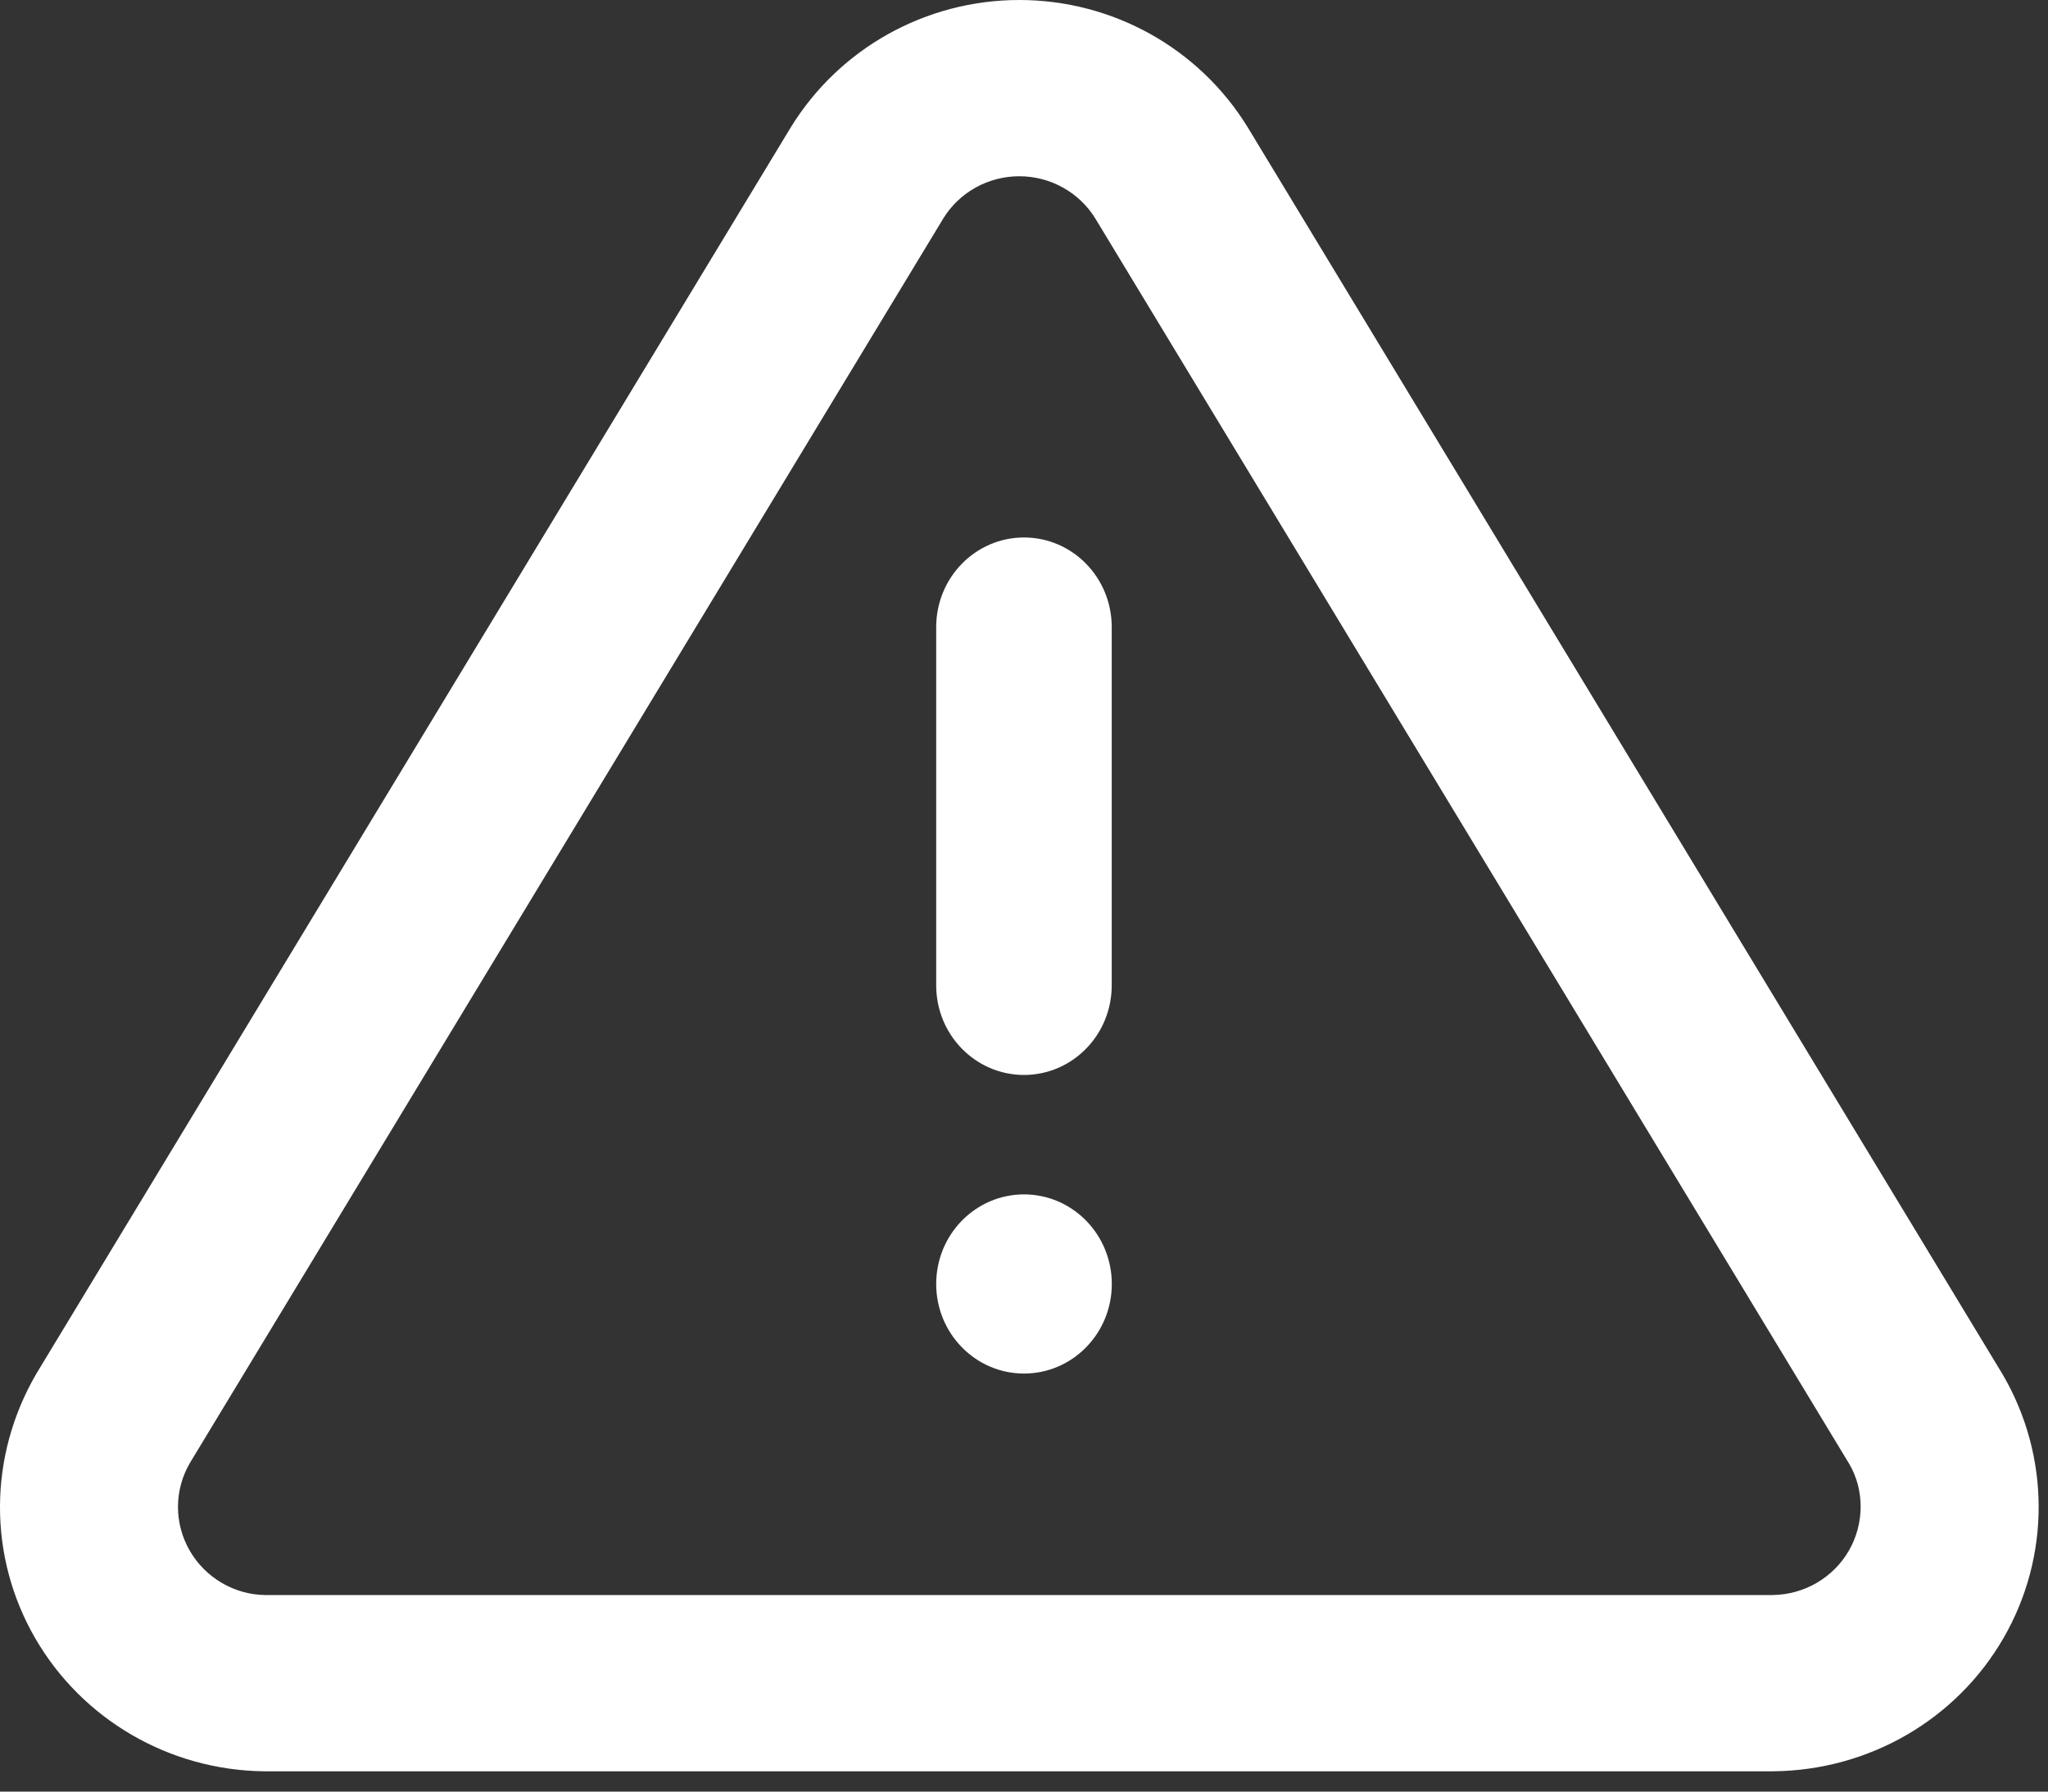 <?xml version="1.0" encoding="UTF-8"?>
<svg width="24px" height="21px" viewBox="0 0 24 21" version="1.1" xmlns="http://www.w3.org/2000/svg" xmlns:xlink="http://www.w3.org/1999/xlink">
    <rect x="0" y="0" width="24" height="21" fill="#333333" stroke="none"/>
    <!-- Generator: Sketch 44.1 (41455) - http://www.bohemiancoding.com/sketch -->
    <title>alert-triangle</title>
    <desc>Created with Sketch.</desc>
    <defs></defs>
    <g id="Login" stroke="none" stroke-width="1" fill="none" fill-rule="evenodd">
        <g id="Login---Error" transform="translate(-473, -570)" fill="#FFFFFF">
            <g id="Rectangle-3" transform="translate(455, 553)">
                <g id="alert-triangle" transform="translate(18, 17)">
                    <path d="M9.265,1.496 C9.836,0.565 10.851,0 11.945,0 C13.039,0 14.054,0.565 14.624,1.496 L23.471,16.114 C24.027,17.068 24.031,18.241 23.48,19.198 C22.929,20.154 21.907,20.75 20.783,20.762 L3.095,20.762 C1.983,20.75 0.961,20.154 0.41,19.198 C-0.141,18.241 -0.138,17.068 0.427,16.1 L9.265,1.496 Z M11.054,2.561 L2.226,17.147 C2.04,17.465 2.039,17.856 2.223,18.175 C2.406,18.494 2.747,18.692 3.106,18.696 L20.772,18.696 C21.142,18.692 21.483,18.494 21.667,18.175 C21.85,17.856 21.849,17.465 21.672,17.161 L12.837,2.563 C12.648,2.254 12.309,2.066 11.945,2.066 C11.581,2.066 11.243,2.253 11.054,2.561 Z" id="Shape" fill-rule="nonzero"></path>
                    <g id="Group-3" transform="translate(10.971, 6.3)">
                        <path d="M0,1.05 L0,5.25 C0,5.83 0.461,6.3 1.029,6.3 C1.597,6.3 2.057,5.83 2.057,5.25 L2.057,1.05 C2.057,0.47 1.597,0 1.029,0 C0.461,0 0,0.47 0,1.05 Z" id="Shape" fill-rule="nonzero"></path>
                        <ellipse id="Oval-4" cx="1.029" cy="8.75" rx="1.029" ry="1.05"></ellipse>
                    </g>
                </g>
            </g>
        </g>
    </g>
</svg>